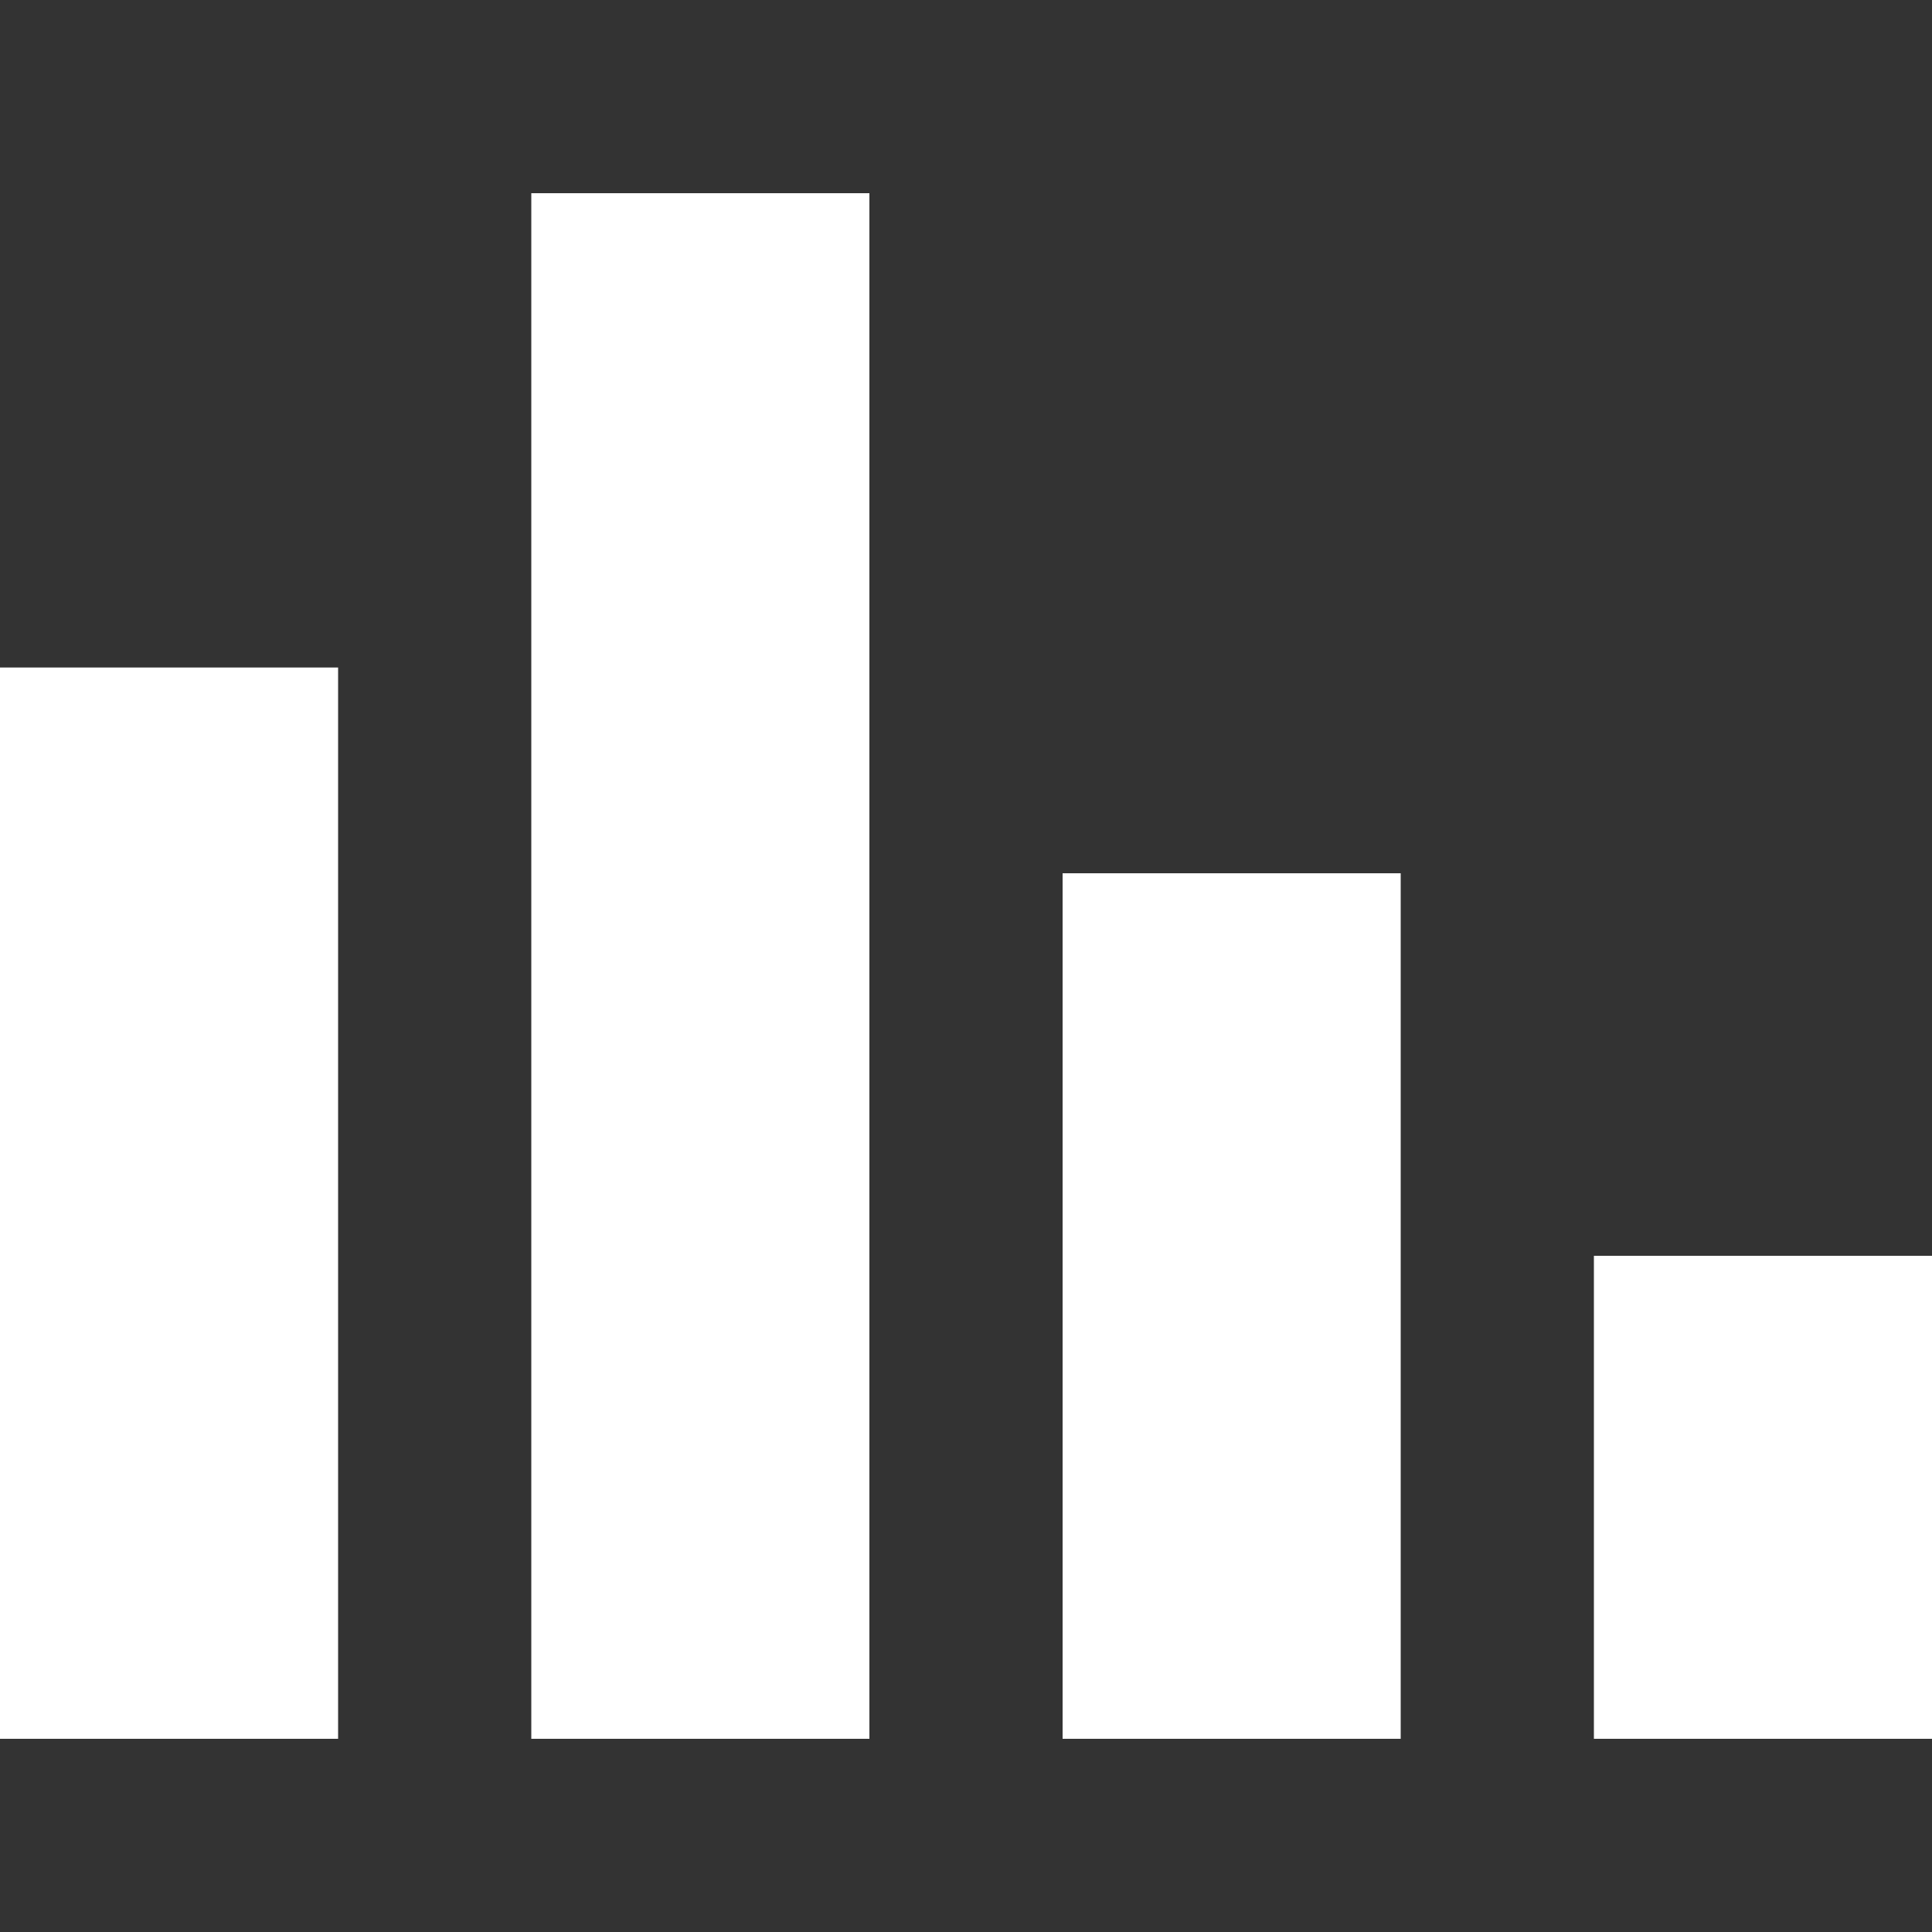 <?xml version="1.0" encoding="utf-8"?>
<!-- Generator: Adobe Illustrator 21.0.2, SVG Export Plug-In . SVG Version: 6.00 Build 0)  -->
<svg version="1.1" id="Layer_1" xmlns="http://www.w3.org/2000/svg" xmlns:xlink="http://www.w3.org/1999/xlink" x="0px" y="0px"
	 viewBox="0 0 200 200" style="enable-background:new 0 0 200 200;" xml:space="preserve">
<rect x="0" y="0" width="200" height="200" fill="#333333" stroke="none"/>
<style type="text/css">
	.st0{fill:#FFFFFF;}
</style>
<rect y="69.1" class="st0" width="35" height="110.9"/>
<rect x="55" y="20" class="st0" width="35" height="160"/>
<rect x="110" y="90.4" class="st0" width="35" height="89.6"/>
<rect x="165" y="130" class="st0" width="35" height="50"/>
</svg>
